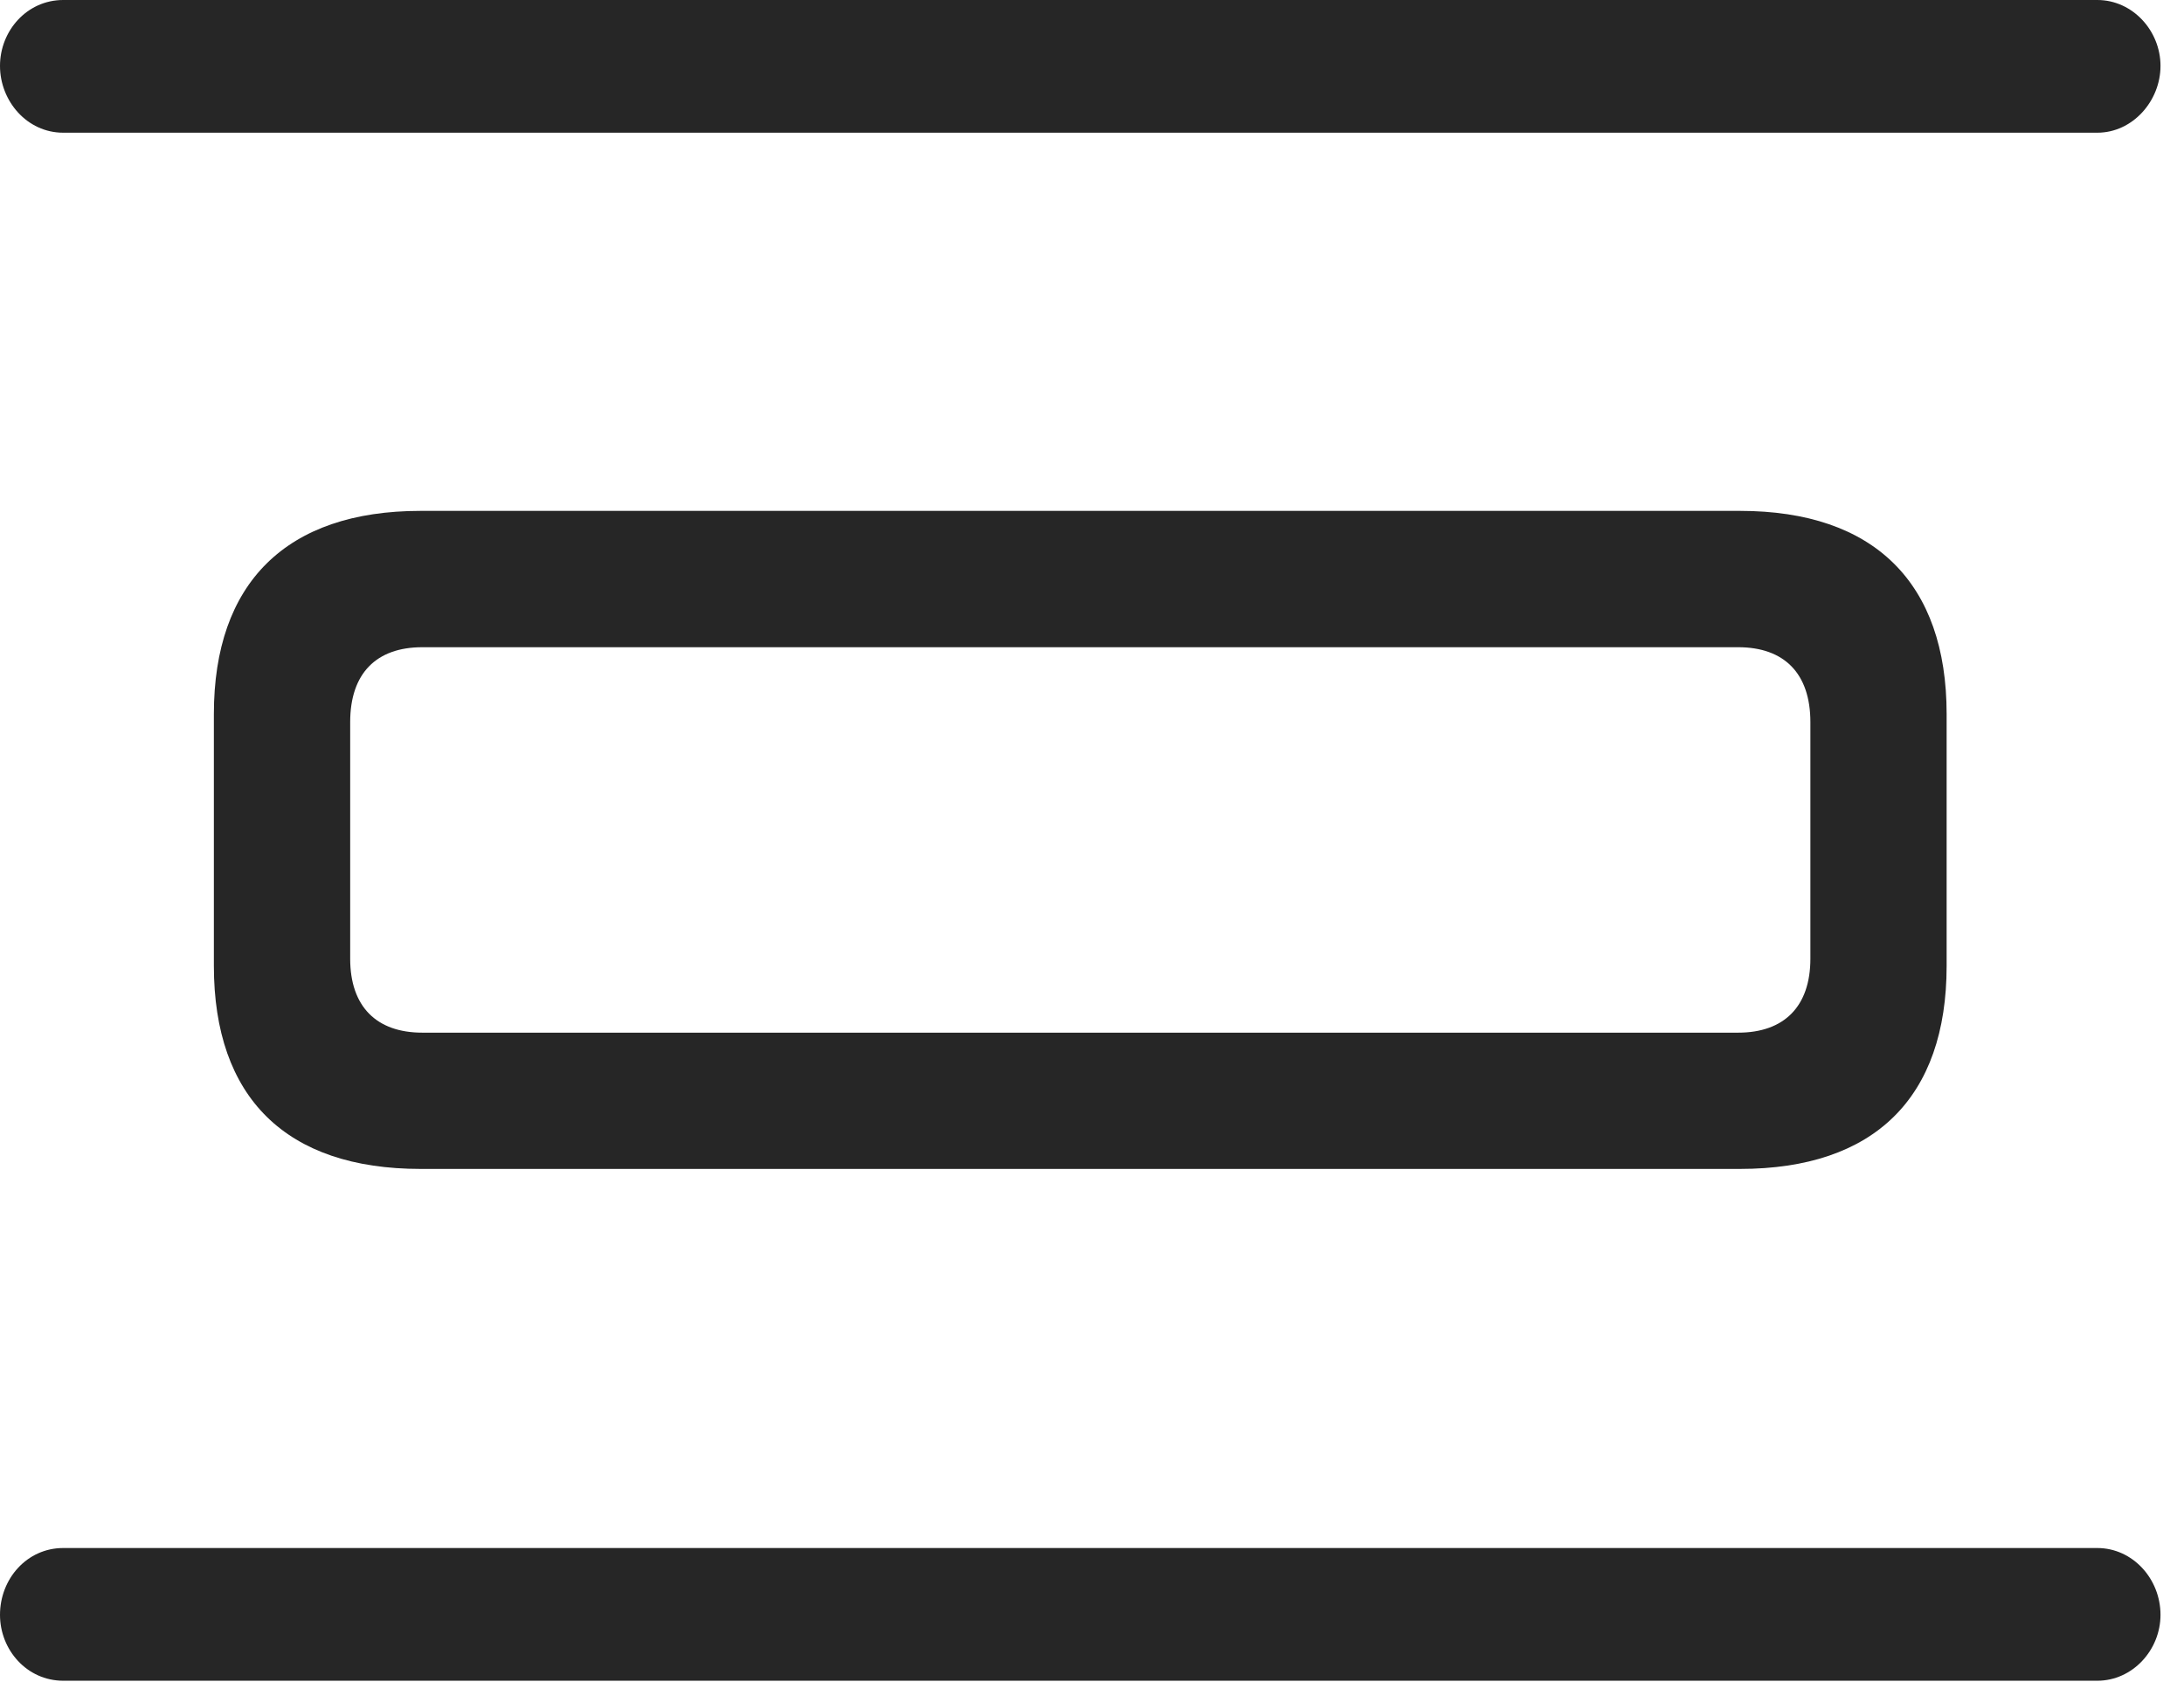 <?xml version="1.0" encoding="UTF-8"?>
<!--Generator: Apple Native CoreSVG 326-->
<!DOCTYPE svg
PUBLIC "-//W3C//DTD SVG 1.1//EN"
       "http://www.w3.org/Graphics/SVG/1.1/DTD/svg11.dtd">
<svg version="1.1" xmlns="http://www.w3.org/2000/svg" xmlns:xlink="http://www.w3.org/1999/xlink" viewBox="0 0 33.086 25.471">
 <g>
  <rect height="25.471" opacity="0" width="33.086" x="0" y="0"/>
  <path d="M6.371 17.705L26.359 17.705C28.396 17.705 29.49 16.625 29.49 14.629L29.49 10.815C29.49 8.832 28.396 7.738 26.359 7.738L6.371 7.738C4.334 7.738 3.24 8.832 3.24 10.815L3.24 14.629C3.24 16.625 4.334 17.705 6.371 17.705ZM6.398 15.641C5.701 15.641 5.305 15.244 5.305 14.52L5.305 10.938C5.305 10.199 5.701 9.803 6.398 9.803L26.332 9.803C27.029 9.803 27.426 10.199 27.426 10.938L27.426 14.52C27.426 15.244 27.029 15.641 26.332 15.641Z" fill="black" fill-opacity="0.85"/>
  <path d="M0.957 2.01L31.773 2.01C32.307 2.01 32.73 1.531 32.73 0.998C32.73 0.465 32.307 0 31.773 0L0.957 0C0.41 0 0 0.465 0 0.998C0 1.531 0.41 2.01 0.957 2.01ZM0.957 23.447C0.41 23.447 0 23.912 0 24.459C0 24.992 0.41 25.457 0.957 25.457L31.773 25.457C32.307 25.457 32.73 24.992 32.73 24.459C32.73 23.912 32.307 23.447 31.773 23.447Z" fill="black" fill-opacity="0.85"/>
 </g>
</svg>
